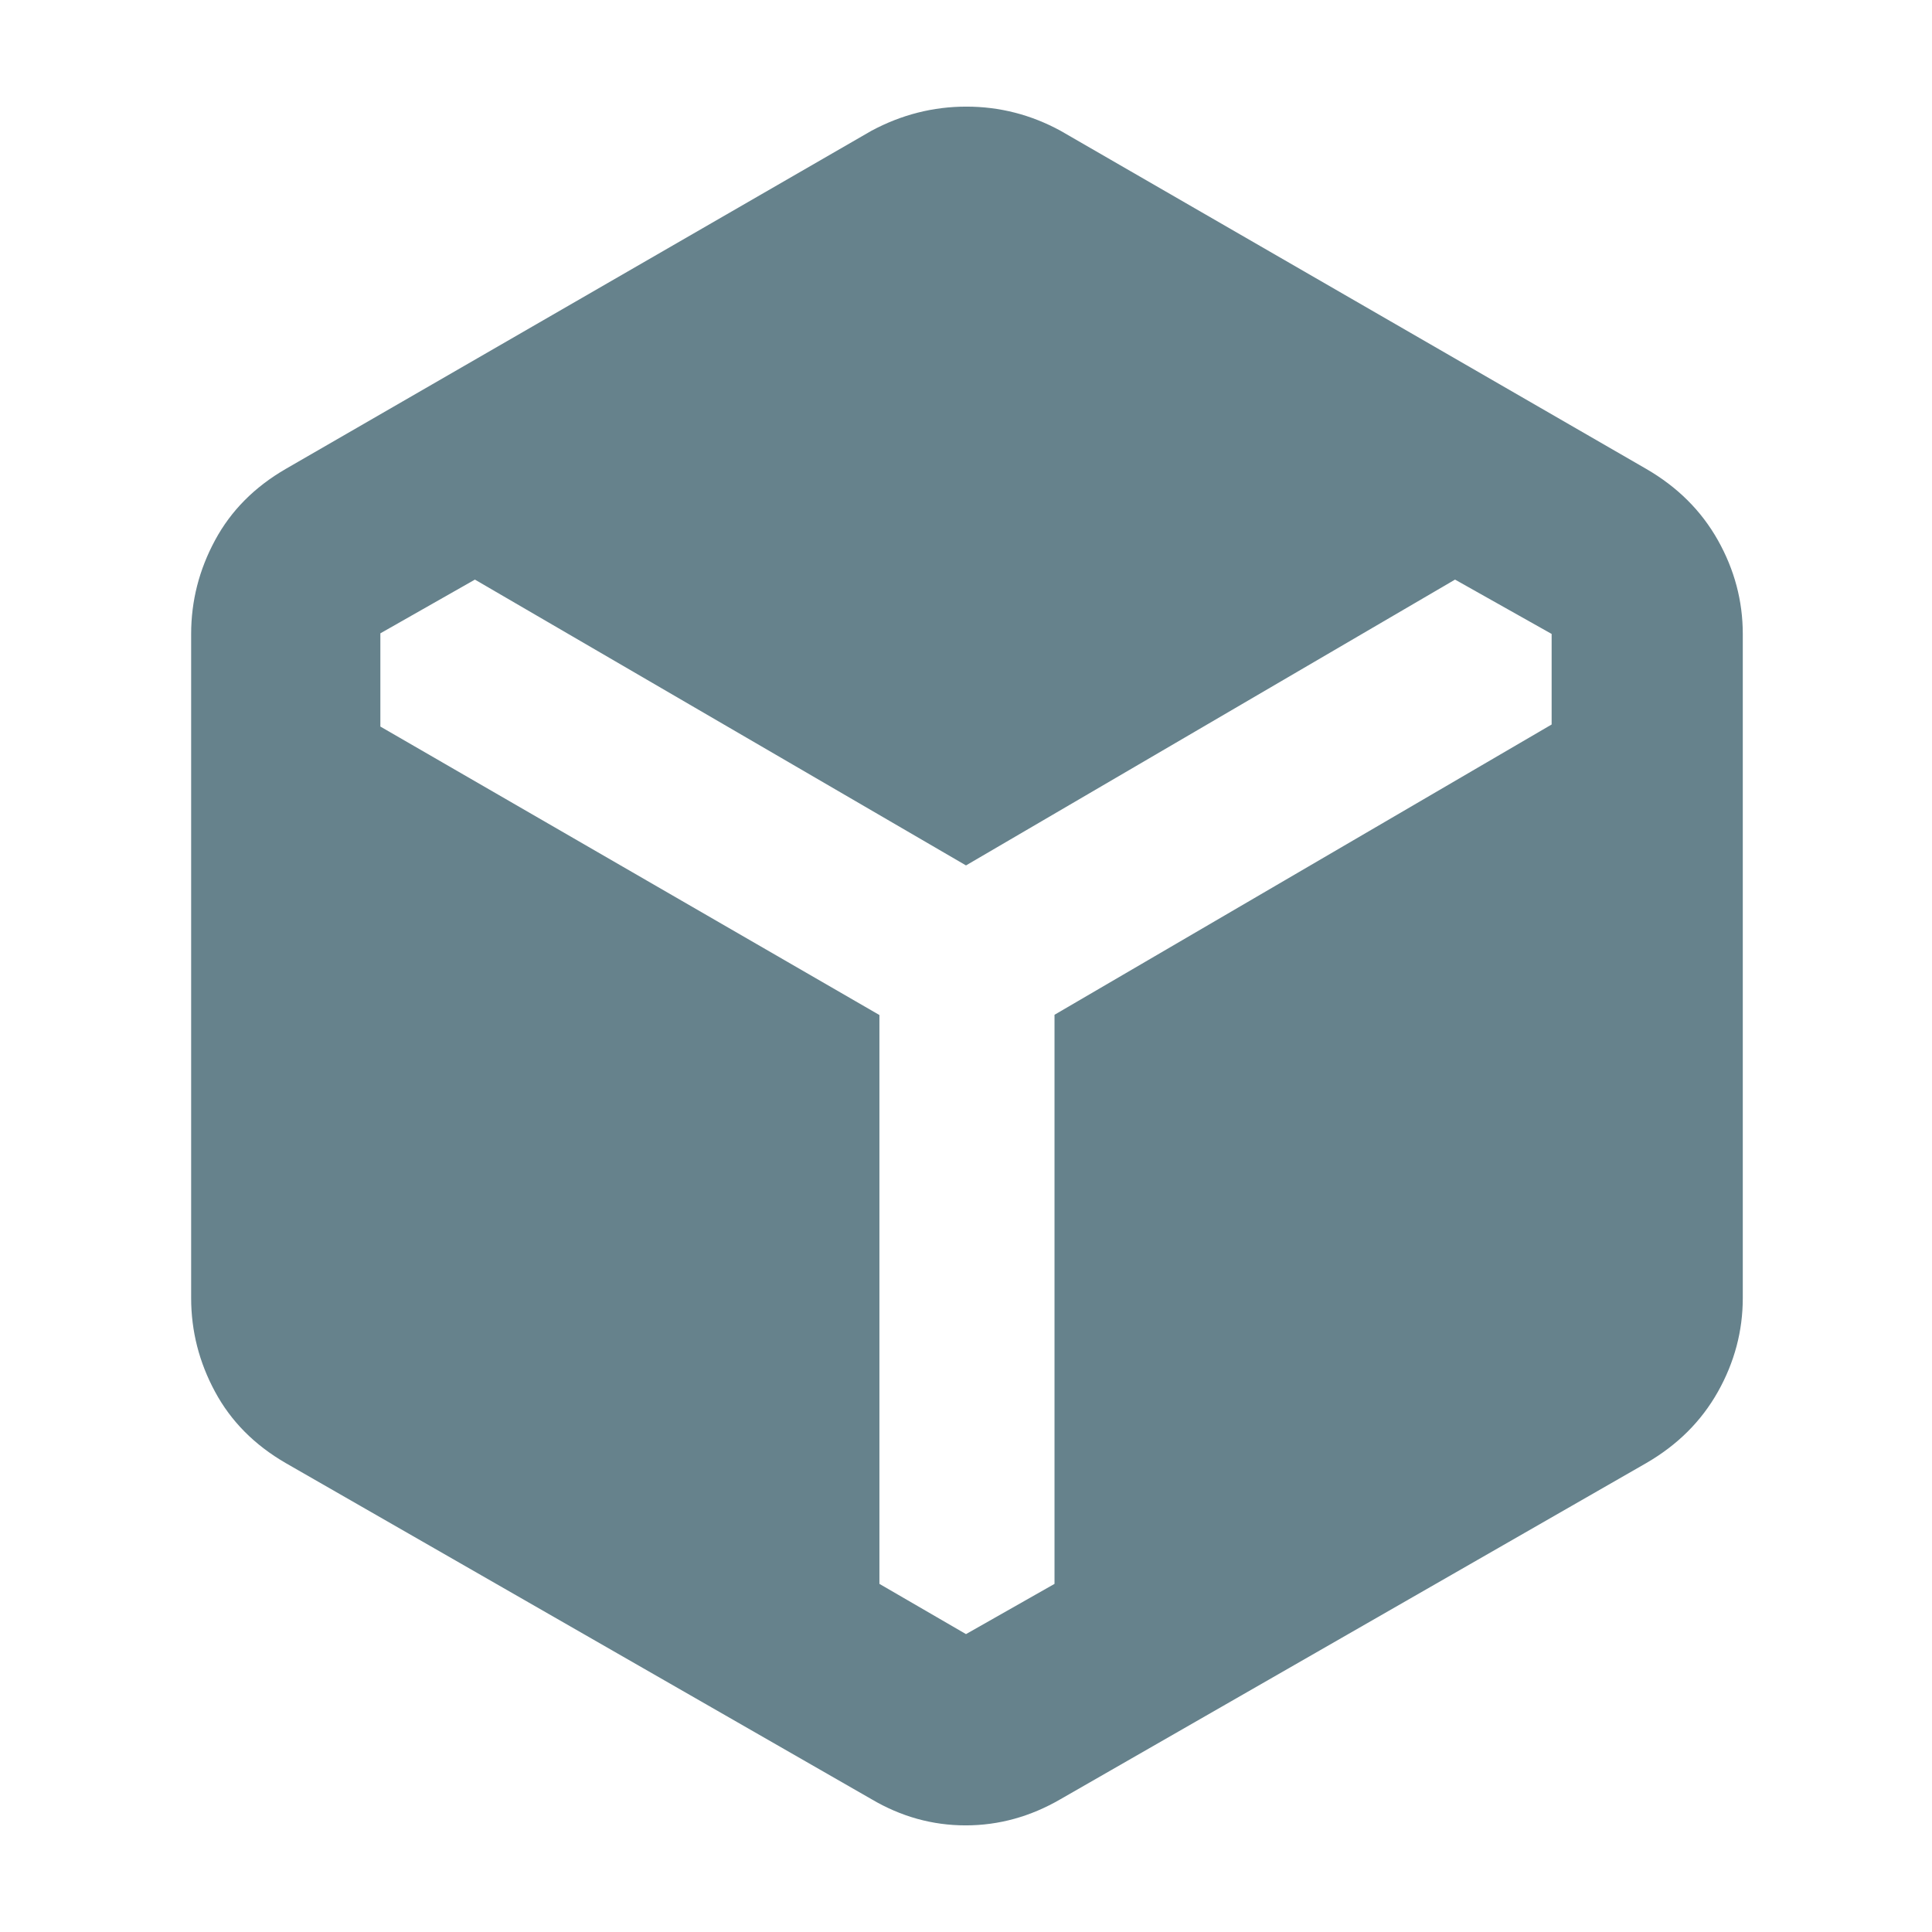<svg width="16" height="16" viewBox="0 0 16 16" fill="none" xmlns="http://www.w3.org/2000/svg">
<path d="M7.217 14.9L2.367 12.117C2.108 11.967 1.913 11.771 1.781 11.526C1.649 11.282 1.583 11.023 1.583 10.75V5.25C1.583 4.977 1.649 4.718 1.781 4.474C1.913 4.229 2.108 4.033 2.367 3.883L7.217 1.083C7.465 0.95 7.727 0.883 8.003 0.883C8.279 0.883 8.539 0.95 8.783 1.083L13.633 3.883C13.892 4.033 14.089 4.229 14.227 4.474C14.364 4.718 14.433 4.977 14.433 5.25V10.75C14.433 11.023 14.364 11.282 14.227 11.526C14.089 11.771 13.892 11.967 13.633 12.117L8.783 14.9C8.535 15.044 8.273 15.117 7.997 15.117C7.721 15.117 7.461 15.044 7.217 14.9ZM7.283 8.406V13.117L8 13.533L8.733 13.117V8.404L12.85 6V5.25L12.05 4.8L8 7.167L3.933 4.8L3.15 5.245V6.017L7.283 8.406Z" fill="#66828C"/>
</svg>
